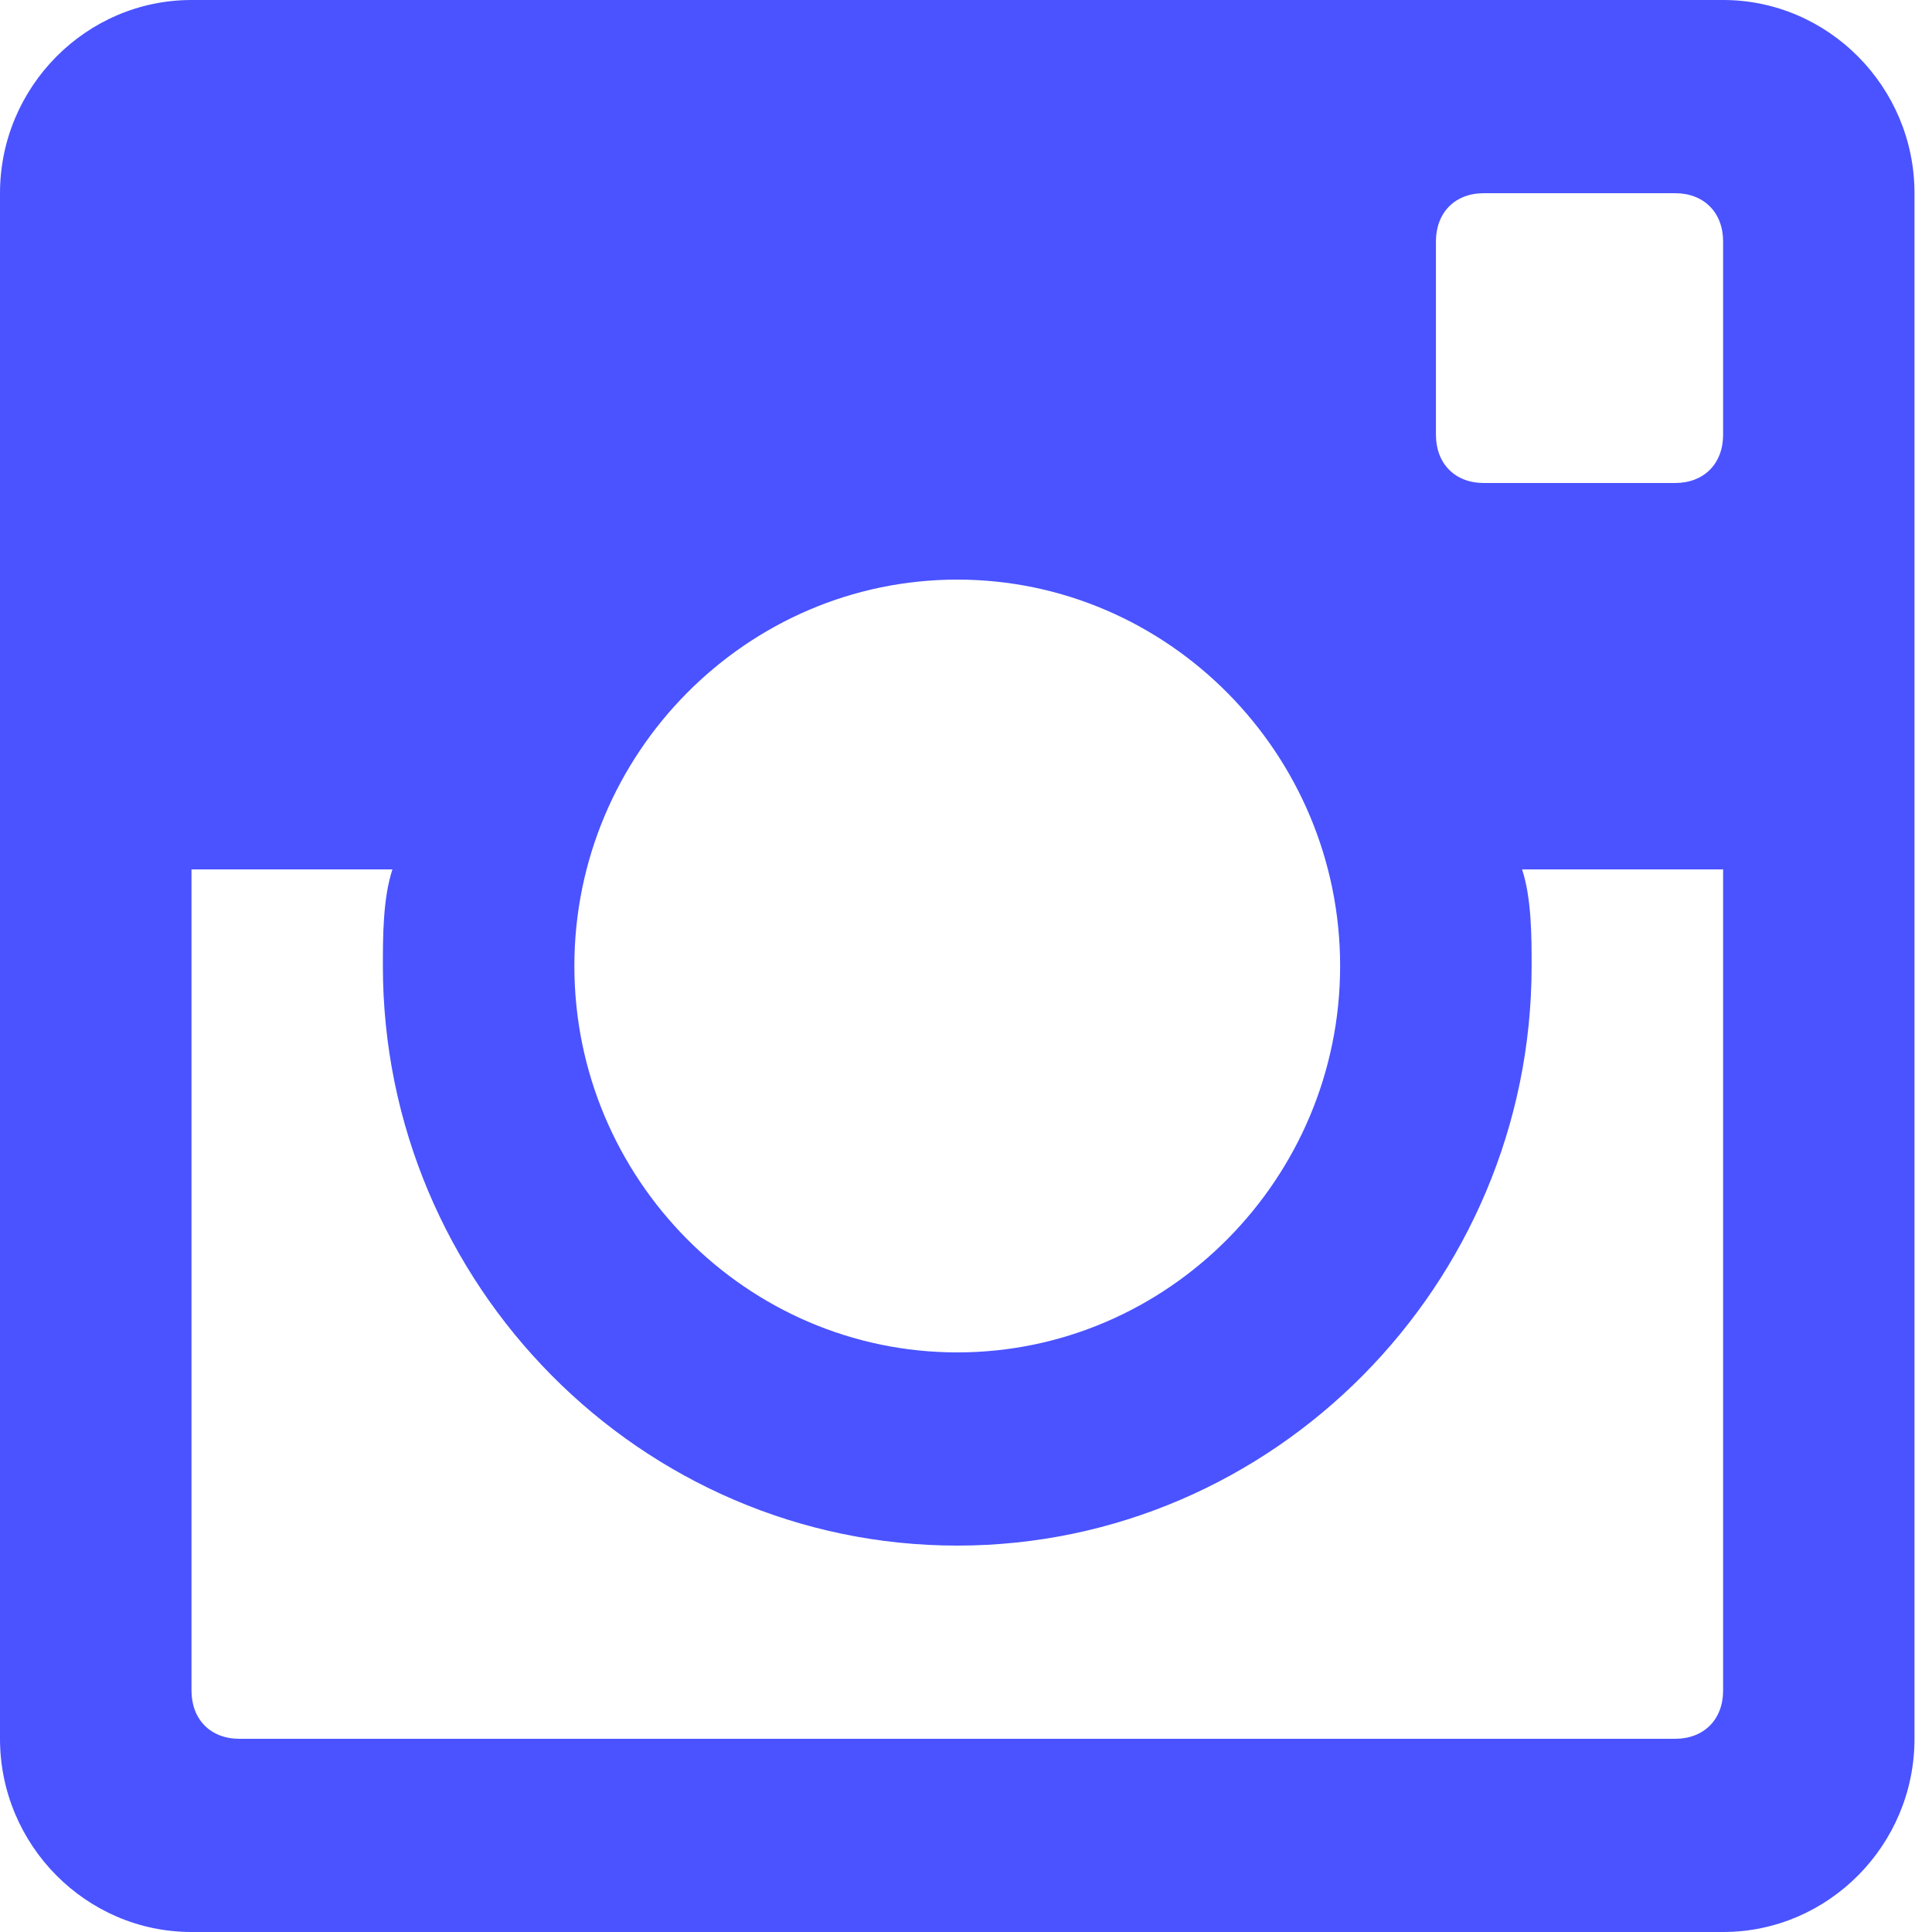 <?xml version="1.0" encoding="UTF-8" standalone="no"?>
<svg width="17px" height="17px" viewBox="0 0 17 17" version="1.1" xmlns="http://www.w3.org/2000/svg" xmlns:xlink="http://www.w3.org/1999/xlink">
    <!-- Generator: Sketch 41.2 (35397) - http://www.bohemiancoding.com/sketch -->
    <title>Shape</title>
    <desc>Created with Sketch.</desc>
    <defs></defs>
    <g id="Page-1" stroke="none" stroke-width="1" fill="none" fill-rule="evenodd">
        <g id="styleUp-home" transform="translate(-1309, -2904)" fill="#4A53FF">
            <g id="footer" transform="translate(0, 1915)">
                <g id="social" transform="translate(1284, 988)">
                    <path d="M40.162,1 L26.685,1 C25.758,1 25,1.765 25,2.7 L25,16.3 C25,17.235 25.758,18 26.685,18 L40.162,18 C41.088,18 41.846,17.235 41.846,16.3 L41.846,2.7 C41.846,1.765 41.088,1 40.162,1 Z M33.423,6.1 C35.276,6.1 36.792,7.63 36.792,9.5 C36.792,11.37 35.276,12.9 33.423,12.9 C31.57,12.9 30.054,11.37 30.054,9.5 C30.054,7.63 31.57,6.1 33.423,6.1 Z M27.106,16.3 C26.853,16.3 26.685,16.13 26.685,15.875 L26.685,8.65 L28.453,8.65 C28.369,8.905 28.369,9.245 28.369,9.5 C28.369,12.305 30.643,14.6 33.423,14.6 C36.203,14.6 38.477,12.305 38.477,9.5 C38.477,9.245 38.477,8.905 38.393,8.65 L40.162,8.65 L40.162,15.875 C40.162,16.13 39.993,16.3 39.74,16.3 L27.106,16.3 Z M40.162,4.825 C40.162,5.08 39.993,5.25 39.74,5.25 L38.056,5.25 C37.803,5.25 37.635,5.08 37.635,4.825 L37.635,3.125 C37.635,2.87 37.803,2.7 38.056,2.7 L39.74,2.7 C39.993,2.7 40.162,2.87 40.162,3.125 L40.162,4.825 Z" id="Shape"></path>
                </g>
            </g>
        </g>
    </g>
</svg>